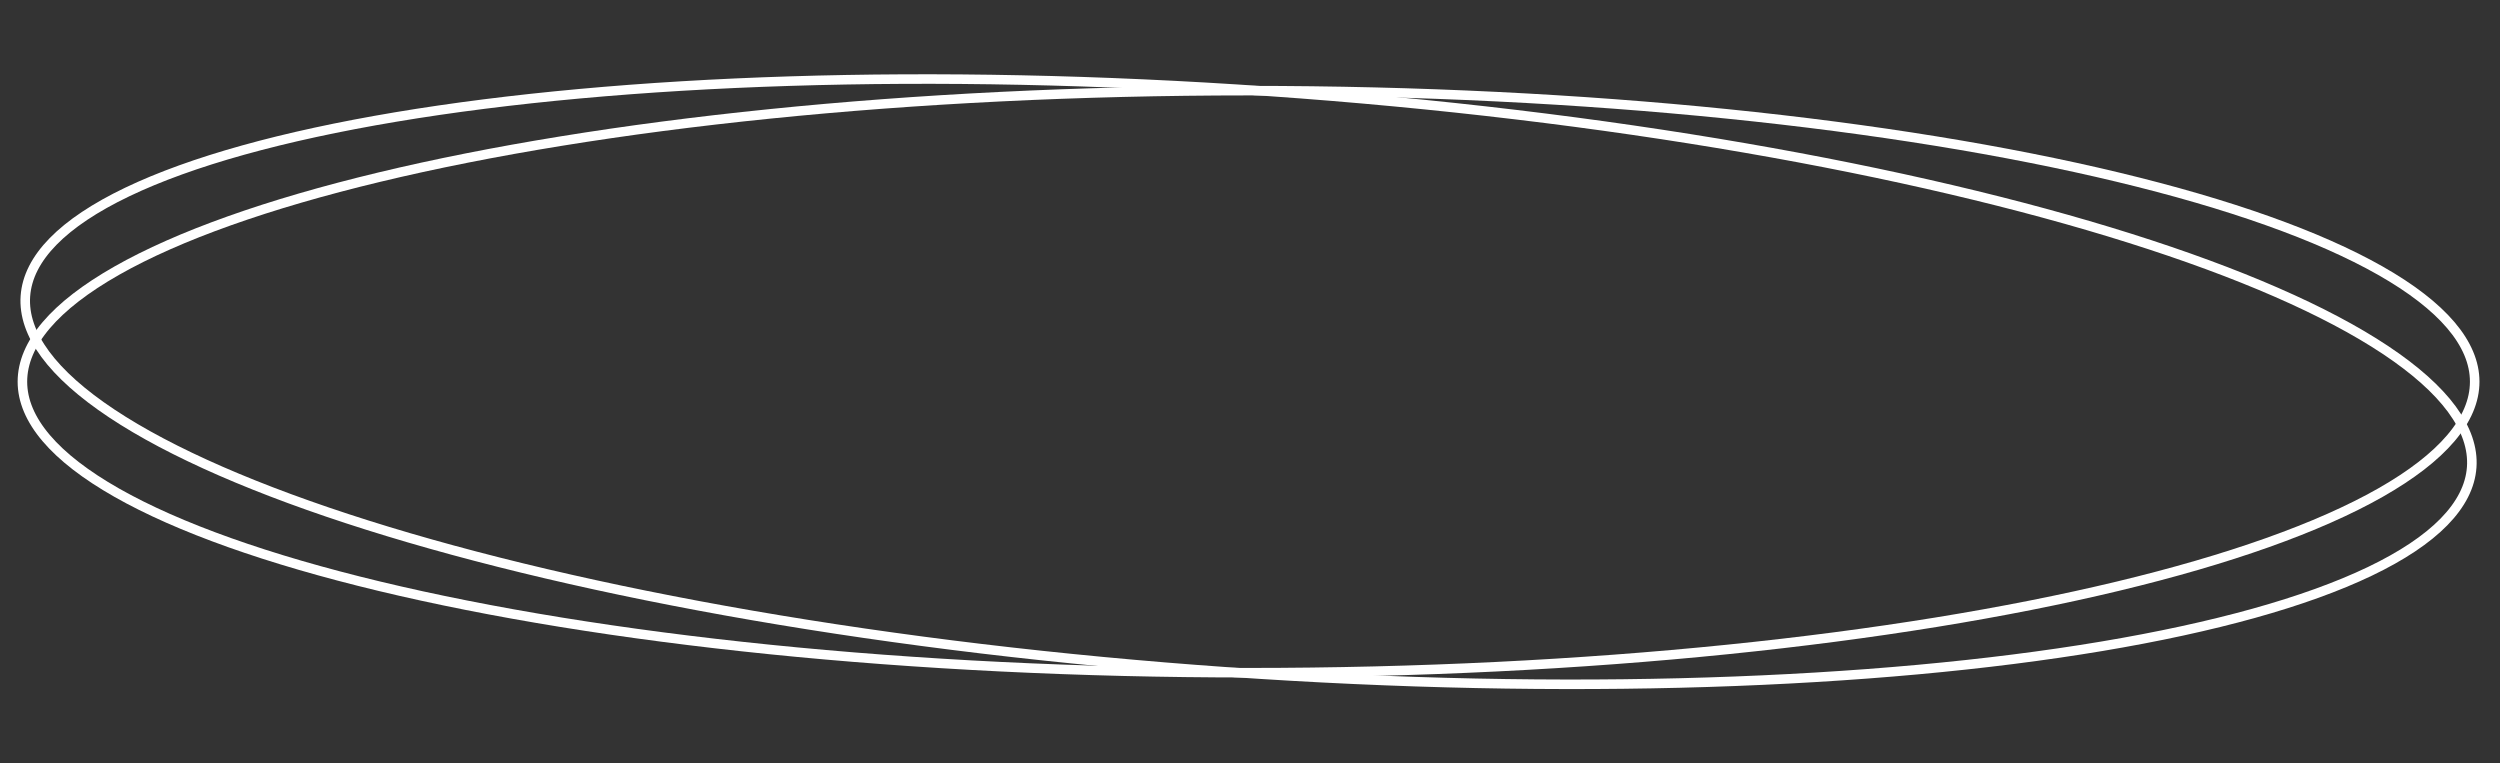 <svg width="262" height="80" viewBox="0 0 262 80" fill="none" xmlns="http://www.w3.org/2000/svg">
<rect x="0" y="0" width="262" height="80" fill="#333333" stroke="none"/>
<path d="M259.348 40C259.348 43.984 255.972 47.934 249.464 51.632C242.994 55.307 233.6 58.634 221.948 61.434C198.652 67.032 166.443 70.5 130.848 70.5C95.253 70.5 63.044 67.032 39.748 61.434C28.096 58.634 18.702 55.307 12.233 51.632C5.724 47.934 2.348 43.984 2.348 40C2.348 36.016 5.724 32.066 12.233 28.368C18.702 24.693 28.096 21.366 39.748 18.566C63.044 12.968 95.253 9.5 130.848 9.5C166.443 9.5 198.652 12.968 221.948 18.566C233.6 21.366 242.994 24.693 249.464 28.368C255.972 32.066 259.348 36.016 259.348 40Z" stroke="white"/>
<path d="M259.035 48.964C258.757 52.938 255.114 56.643 248.363 59.878C241.654 63.093 232.05 65.756 220.231 67.737C196.601 71.696 164.229 72.909 128.721 70.426C93.212 67.943 61.324 62.237 38.475 55.027C27.047 51.421 17.907 47.447 11.71 43.329C5.475 39.186 2.383 35.011 2.661 31.036C2.939 27.061 6.582 23.357 13.333 20.122C20.043 16.907 29.646 14.244 41.465 12.263C65.095 8.304 97.468 7.091 132.976 9.574C168.484 12.057 200.373 17.763 223.221 24.973C234.65 28.579 243.789 32.553 249.986 36.671C256.221 40.814 259.313 44.989 259.035 48.964Z" stroke="white"/>
</svg>
